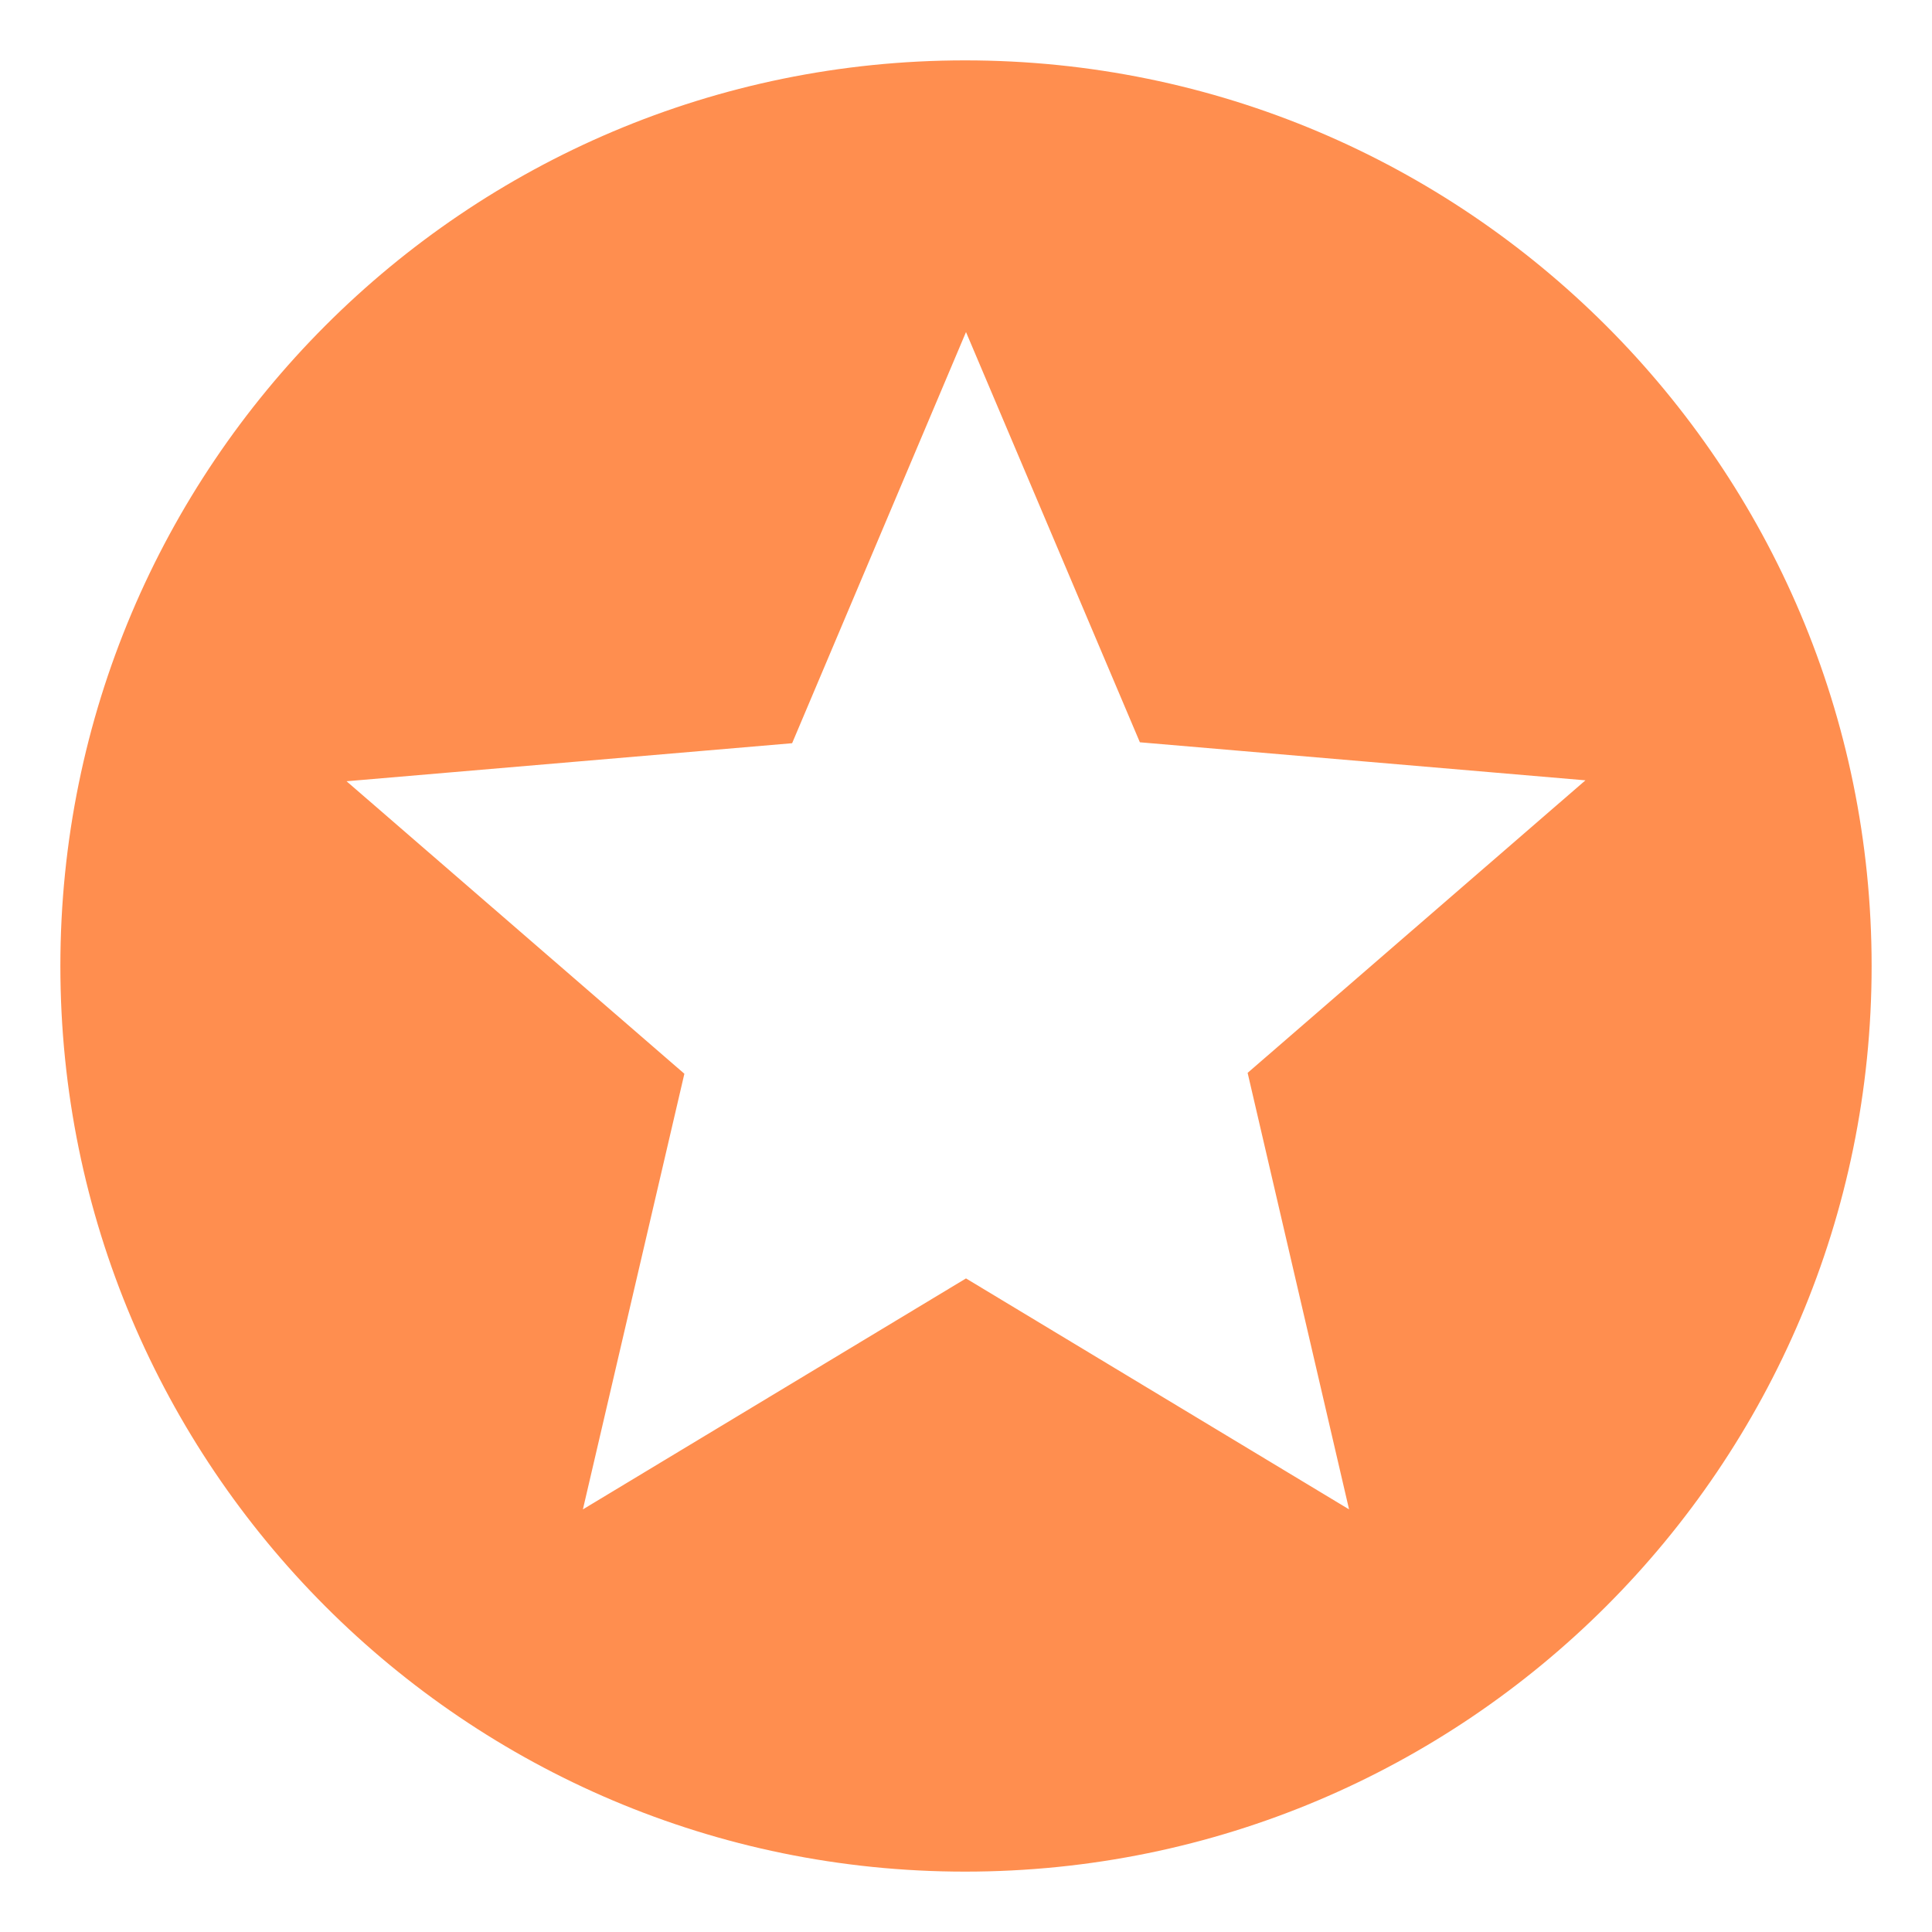 <svg width="48" height="48" viewBox="0 0 48 48" fill="none" xmlns="http://www.w3.org/2000/svg">
<g id="Icon">
<path id="Vector" d="M23.977 1.5C11.557 1.5 1.5 11.58 1.5 24C1.5 36.42 11.557 46.5 23.977 46.5C36.42 46.5 46.5 36.42 46.5 24C46.5 11.58 36.42 1.5 23.977 1.5ZM33.517 37.5L24 31.762L14.482 37.5L17.003 26.677L8.61 19.41L19.68 18.465L24 8.25L28.32 18.442L39.39 19.387L30.997 26.655L33.517 37.5Z" fill="#FF8E4F"/>
</g>
</svg>

